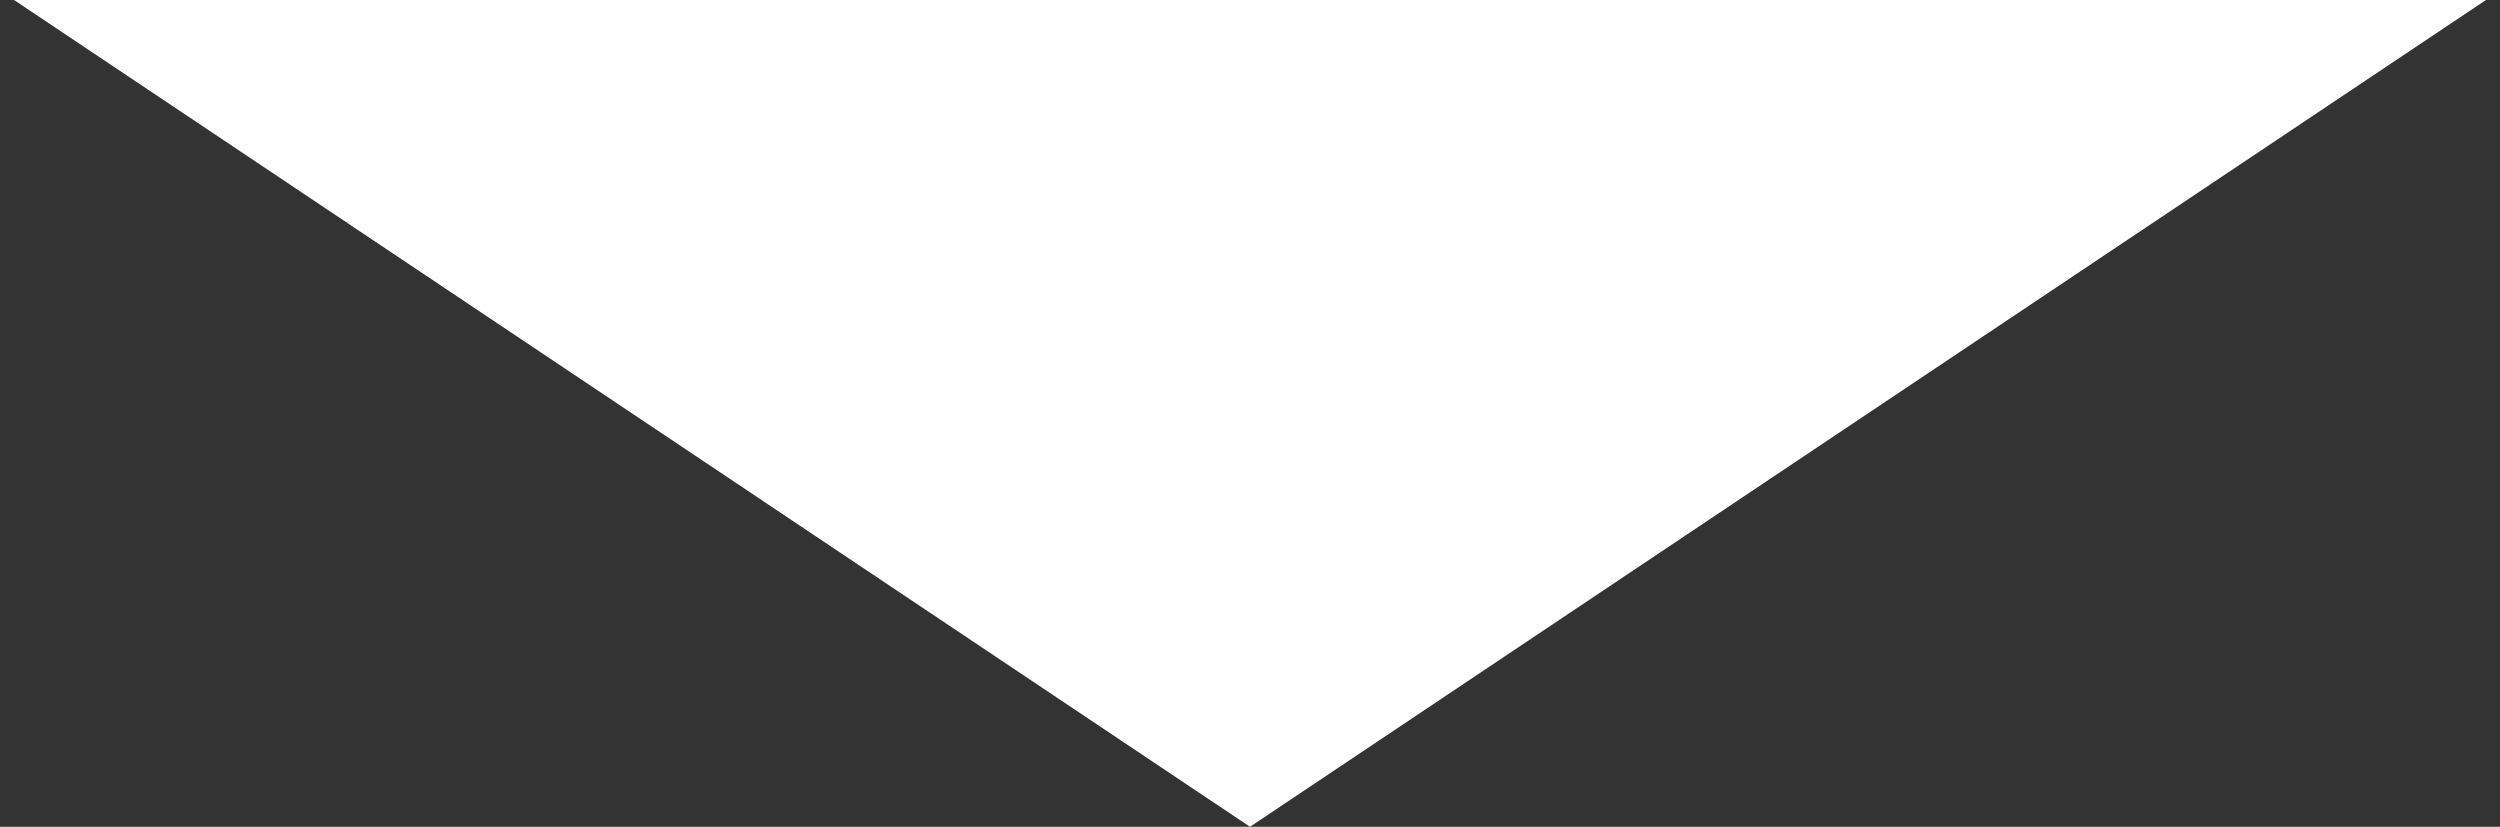 <svg width="127" height="42" viewBox="0 0 127 42" fill="none" xmlns="http://www.w3.org/2000/svg">
<rect x="0" y="0" width="127" height="42" fill="#333333" stroke="none"/>
<path d="M63.5 42L0.713 0L126.287 0L63.5 42Z" fill="white"/>
</svg>
